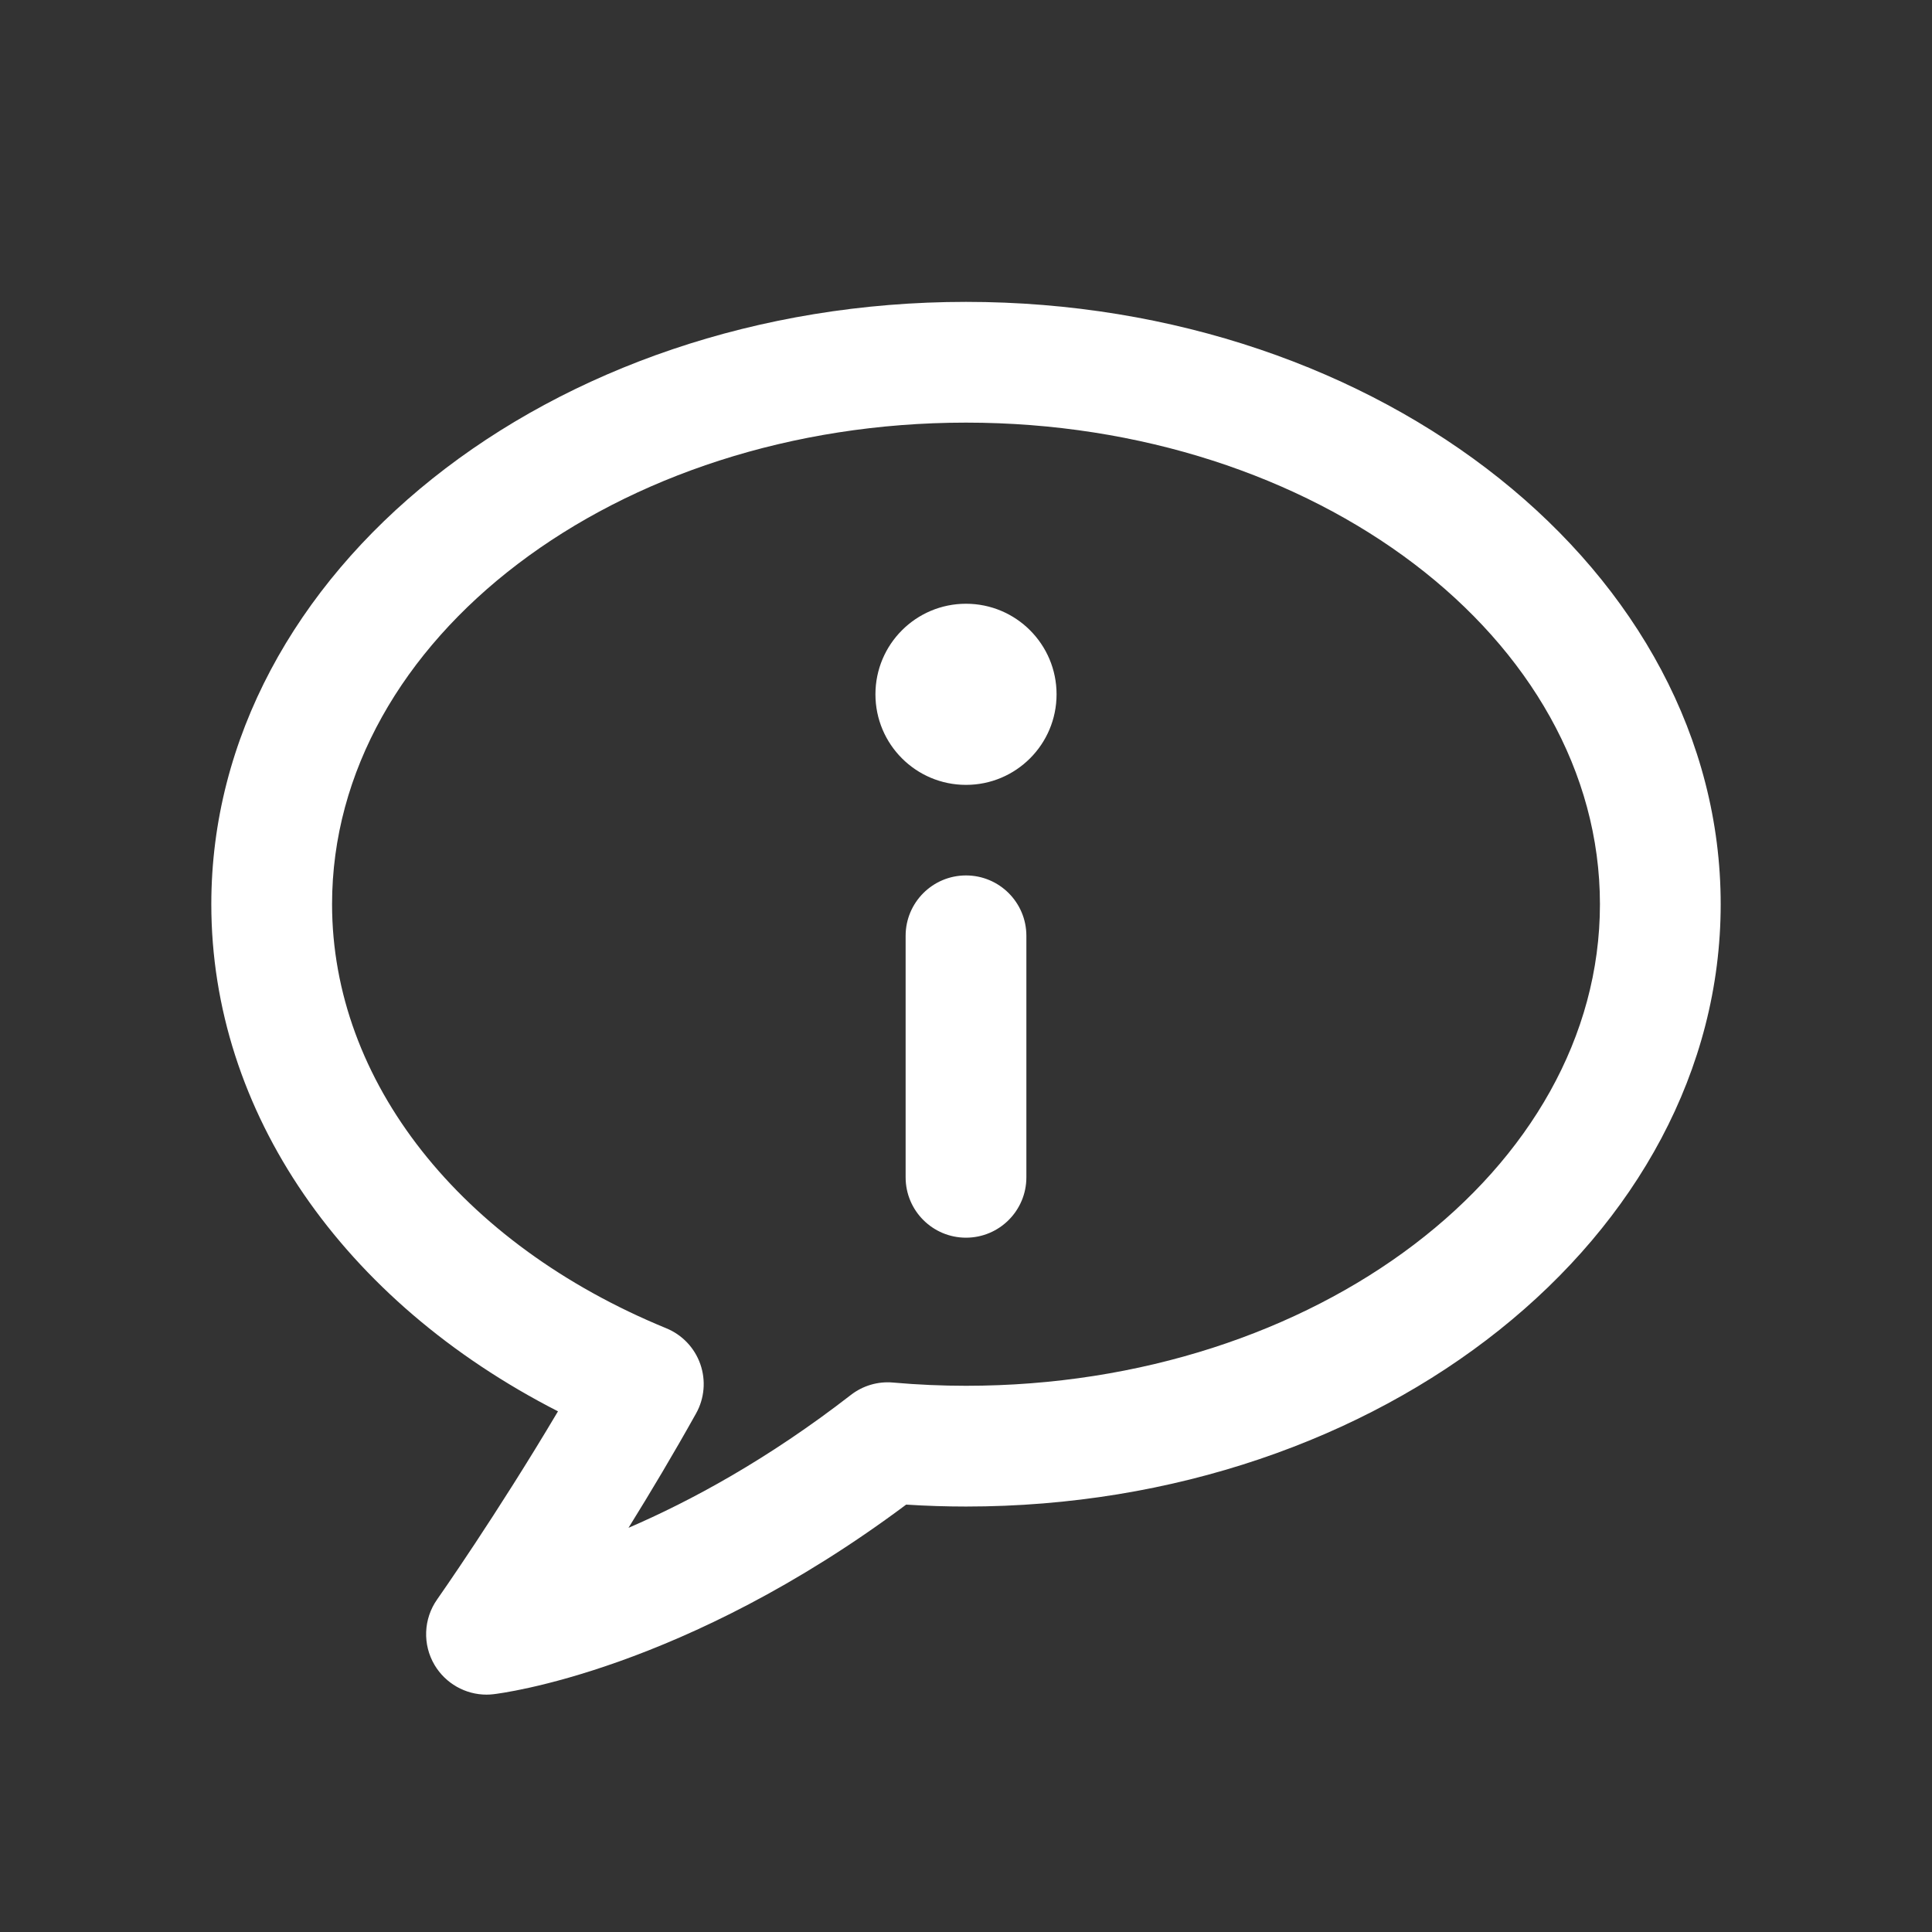 <svg xmlns="http://www.w3.org/2000/svg"  viewBox="0 0 64 64" width="48px" height="48px"><rect x="0" y="0" width="64" height="64" fill="#333333" stroke="none"/><path fill='white' d="M 32 10 C 18.215 10 7 18.95 7 29.953 C 7 36.826 11.346 43.105 18.484 46.752 C 16.447 50.186 14.503 52.951 14.48 52.984 C 14.027 53.628 13.994 54.478 14.396 55.156 C 14.76 55.767 15.417 56.137 16.117 56.137 C 16.193 56.137 16.27 56.132 16.346 56.123 C 16.607 56.093 22.649 55.346 30.018 49.842 C 30.69 49.885 31.354 49.906 32 49.906 C 45.785 49.906 57 40.956 57 29.953 C 57 18.95 45.785 10 32 10 z M 32 14 C 43.579 14 53 21.156 53 29.953 C 53 38.75 43.579 45.906 32 45.906 C 31.222 45.906 30.409 45.872 29.584 45.799 C 29.084 45.753 28.582 45.901 28.184 46.211 C 25.436 48.342 22.881 49.723 20.82 50.611 C 21.535 49.459 22.308 48.167 23.057 46.824 C 23.337 46.325 23.388 45.729 23.199 45.189 C 23.01 44.649 22.599 44.217 22.07 44 C 15.241 41.197 11 35.813 11 29.953 C 11 21.156 20.421 14 32 14 z M 32 20 C 30.343 20 29 21.343 29 23 C 29 24.657 30.343 26 32 26 C 33.657 26 35 24.657 35 23 C 35 21.343 33.657 20 32 20 z M 32 29 C 30.895 29 30 29.896 30 31 L 30 39 C 30 40.104 30.895 41 32 41 C 33.105 41 34 40.104 34 39 L 34 31 C 34 29.896 33.105 29 32 29 z"/></svg>